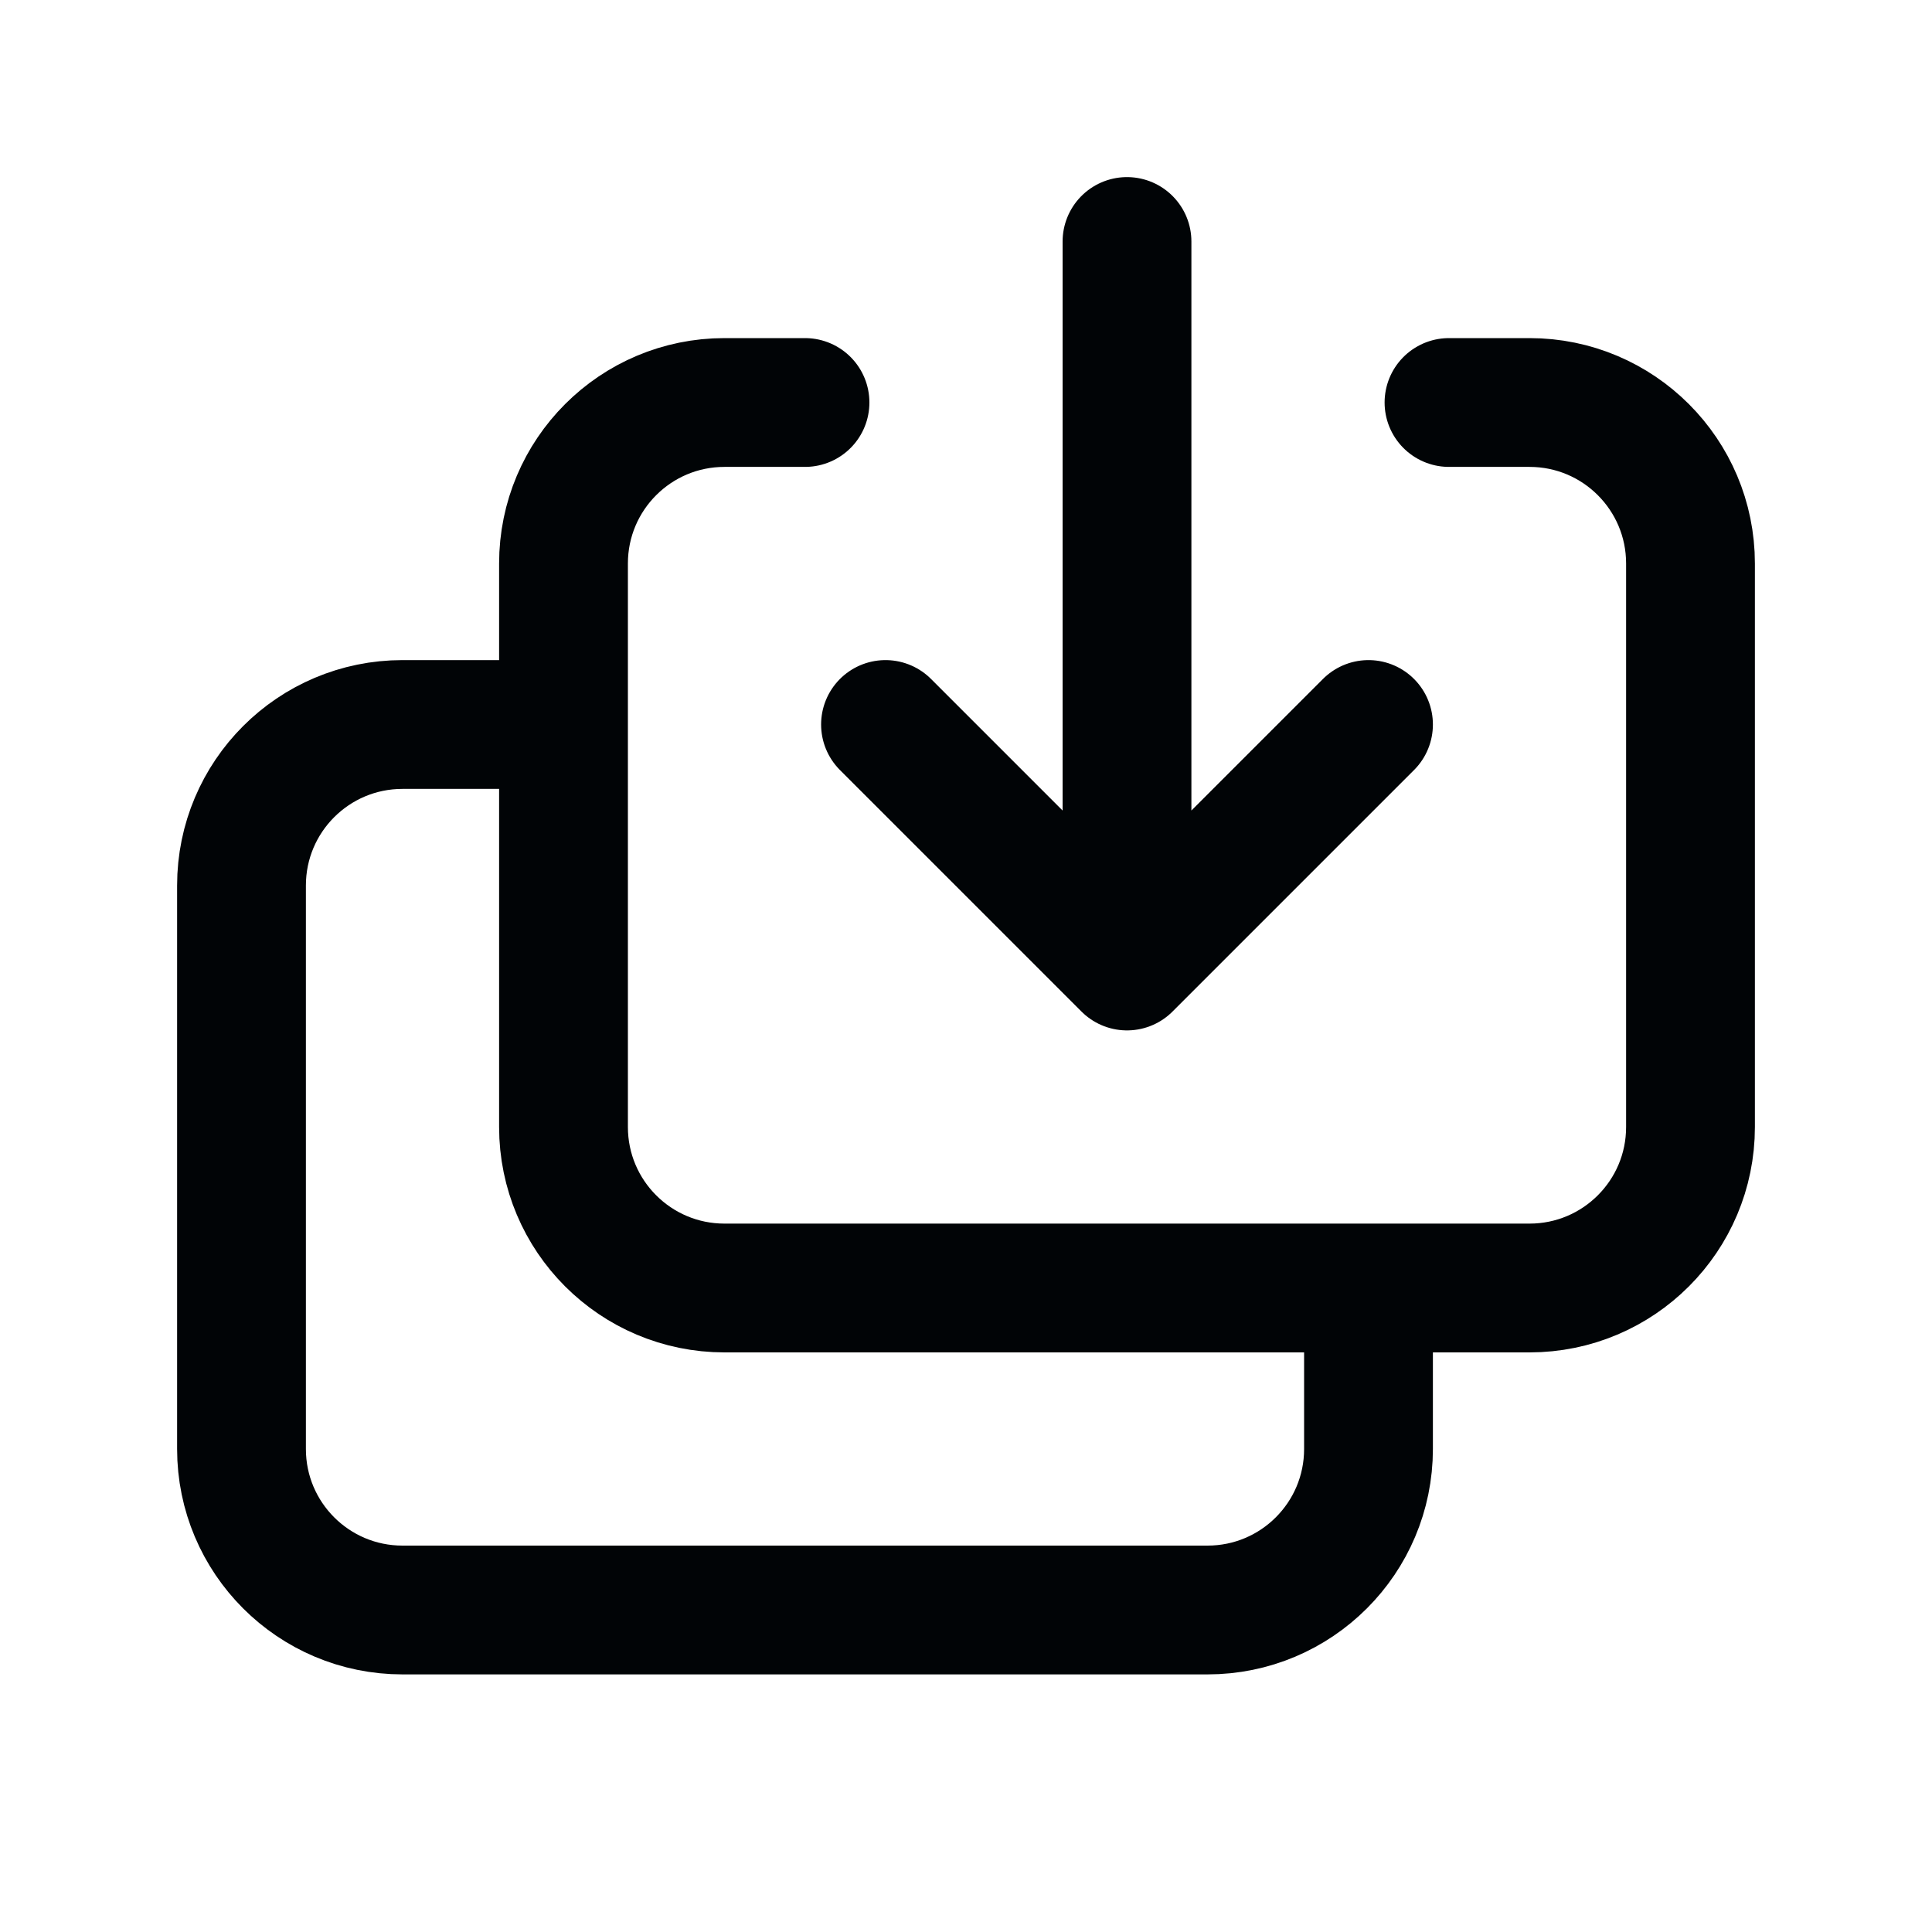 <svg width="24" height="24" viewBox="0 0 24 24" fill="none" xmlns="http://www.w3.org/2000/svg">
<path d="M17 16V18C17 19.105 16.105 20 15 20H5C3.895 20 3 19.105 3 18V11C3 9.895 3.895 9 5 9H7M10 5H9C7.895 5 7 5.895 7 7V14C7 15.105 7.895 16 9 16H19C20.105 16 21 15.105 21 14V7C21 5.895 20.105 5 19 5H18M17 9L14 12M14 12L11 9M14 12L14 3" stroke="#010406" stroke-width="1.6" stroke-linecap="round" stroke-linejoin="round"/>
</svg>

